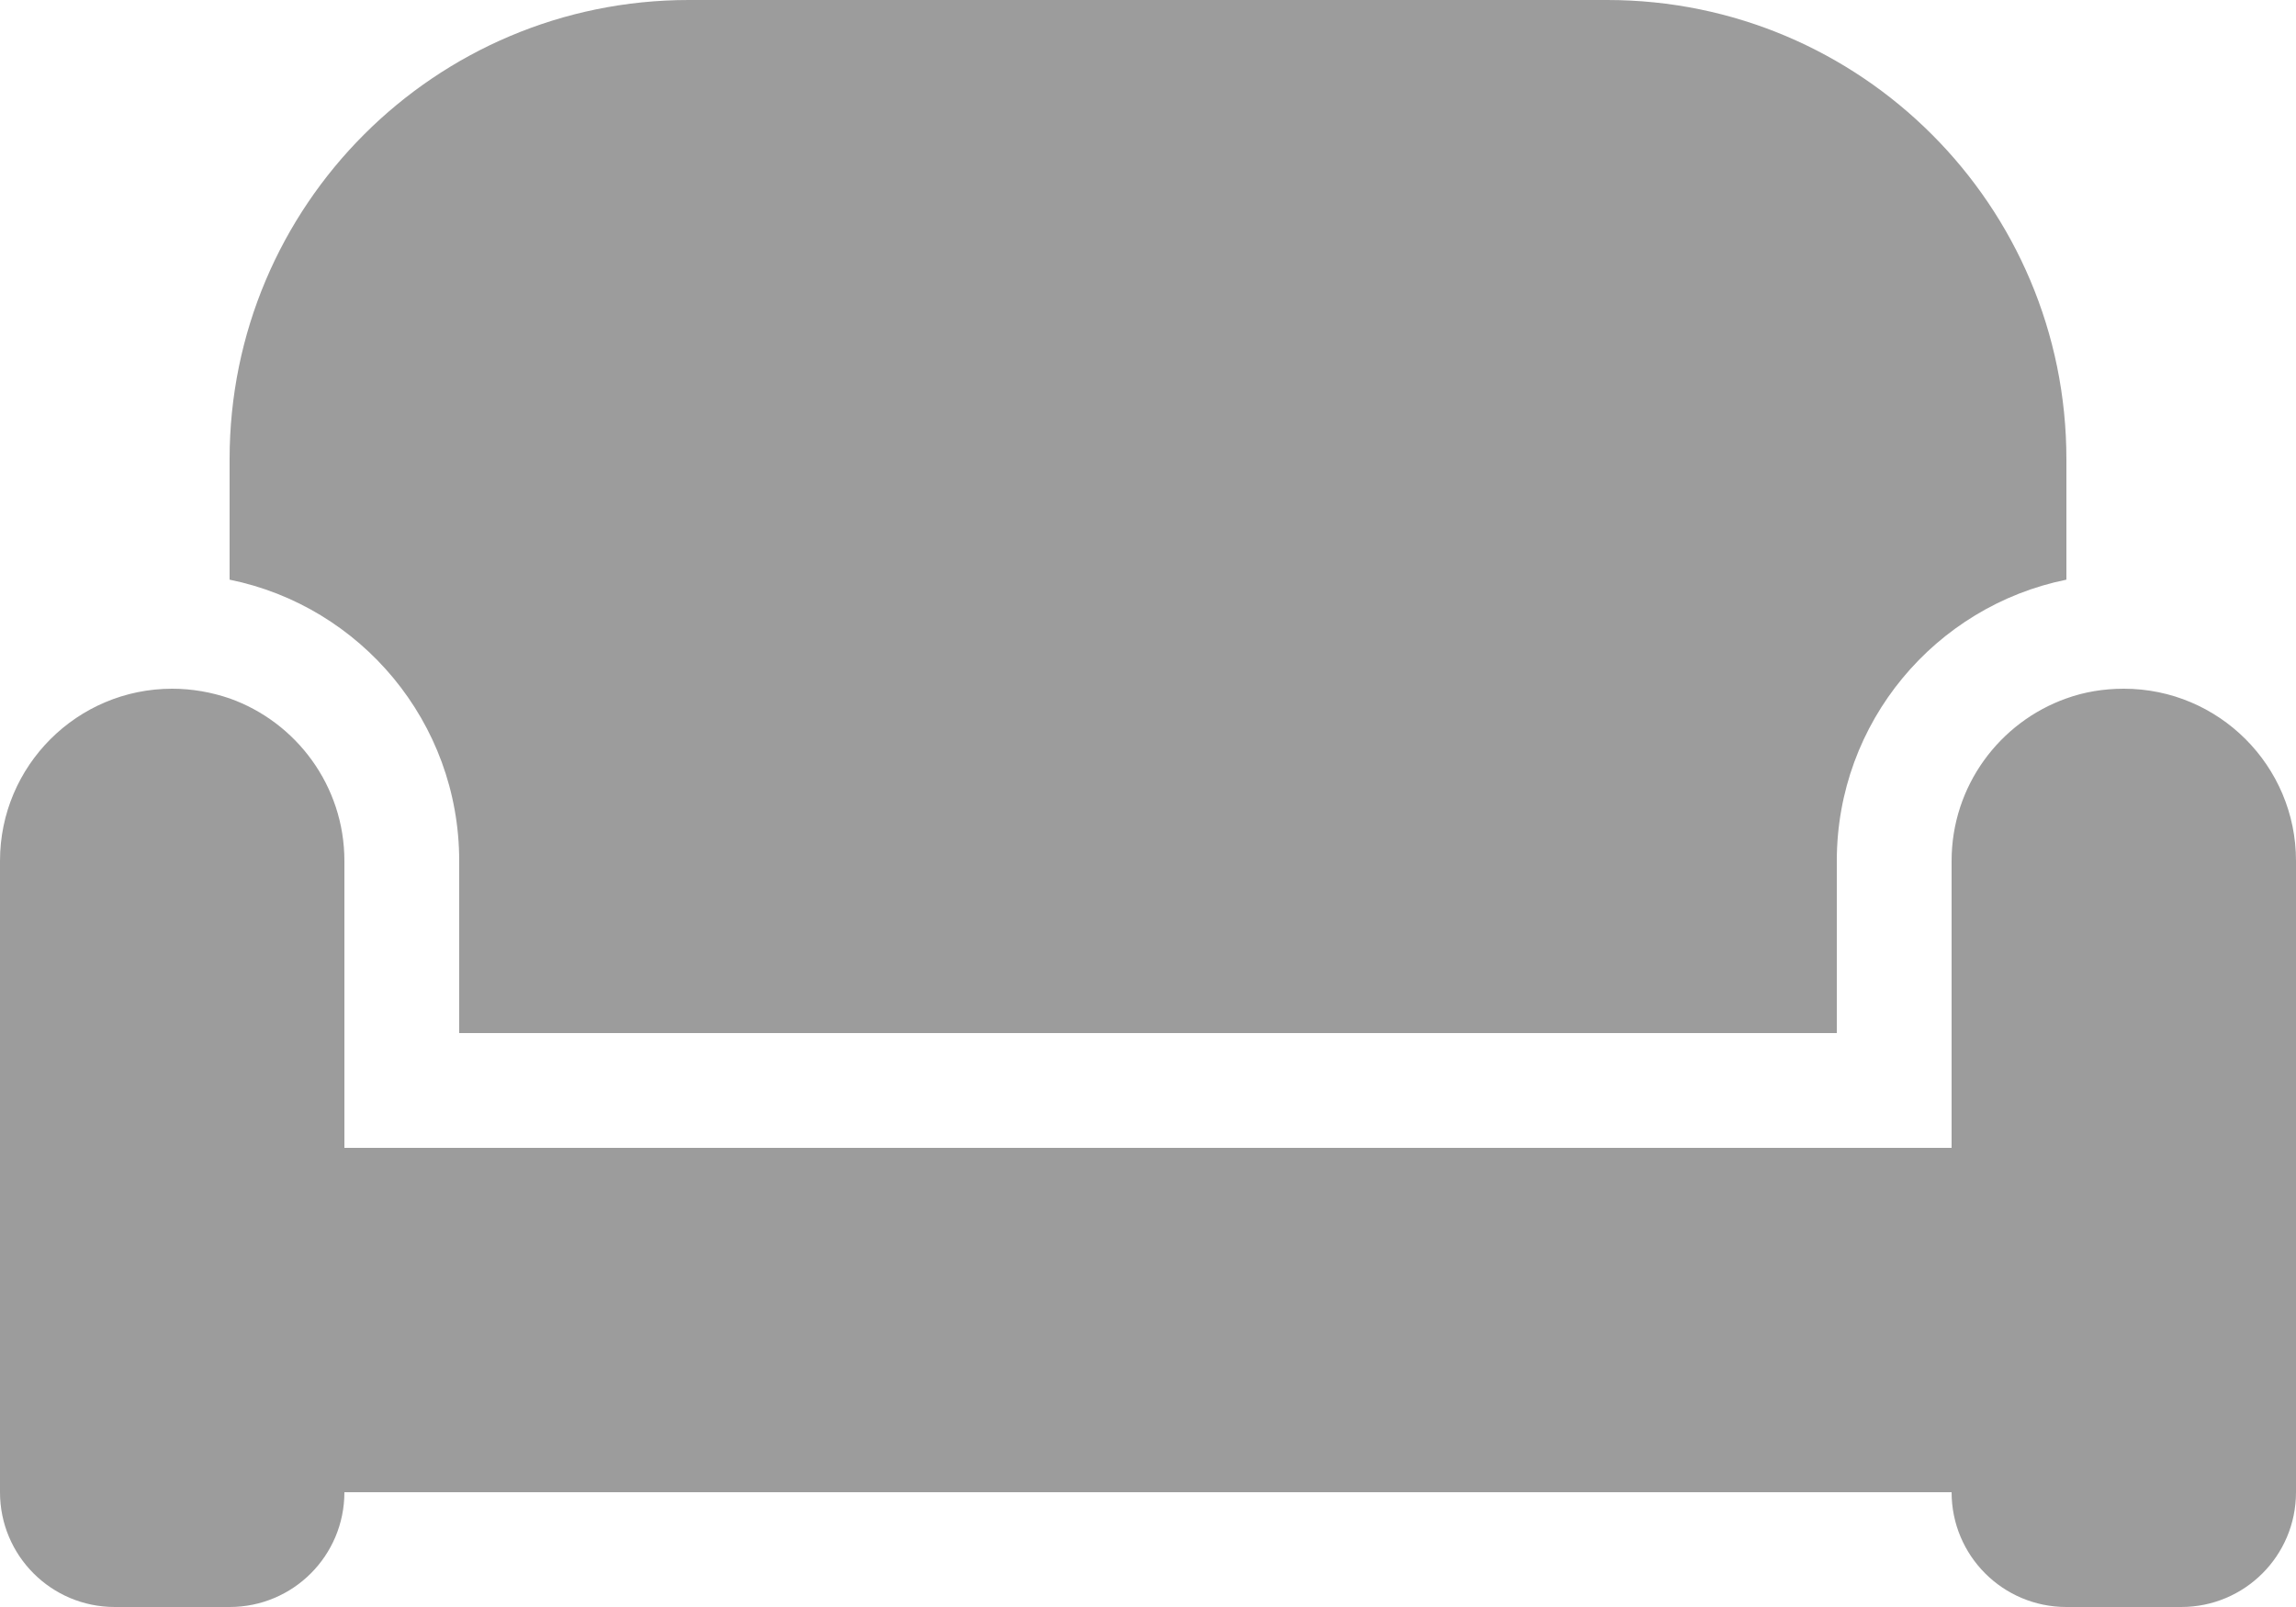 <svg width="100" height="70" viewBox="0 0 100 70" fill="none" xmlns="http://www.w3.org/2000/svg">
<path d="M10 20C10 8.953 18.953 -0 30 -0H70C81.047 -0 90 8.953 90 20V25.25C84.297 26.406 80 31.453 80 37.5V45H20V37.5C20 31.453 15.703 26.406 10 25.25V20ZM85 37.5C85 34.234 87.094 31.453 90 30.422C90.781 30.14 91.625 30 92.5 30C96.641 30 100 33.359 100 37.5V65C100 67.765 97.766 70 95 70H90C87.234 70 85 67.765 85 65H15C15 67.765 12.766 70 10 70H5C2.234 70 -3.05176e-05 67.765 -3.05176e-05 65V37.5C-3.05176e-05 33.359 3.359 30 7.5 30C8.375 30 9.219 30.156 10 30.422C12.906 31.453 15 34.234 15 37.5V45V50H20H80H85V45V37.5Z" fill="#9C9C9C"/>
</svg>
